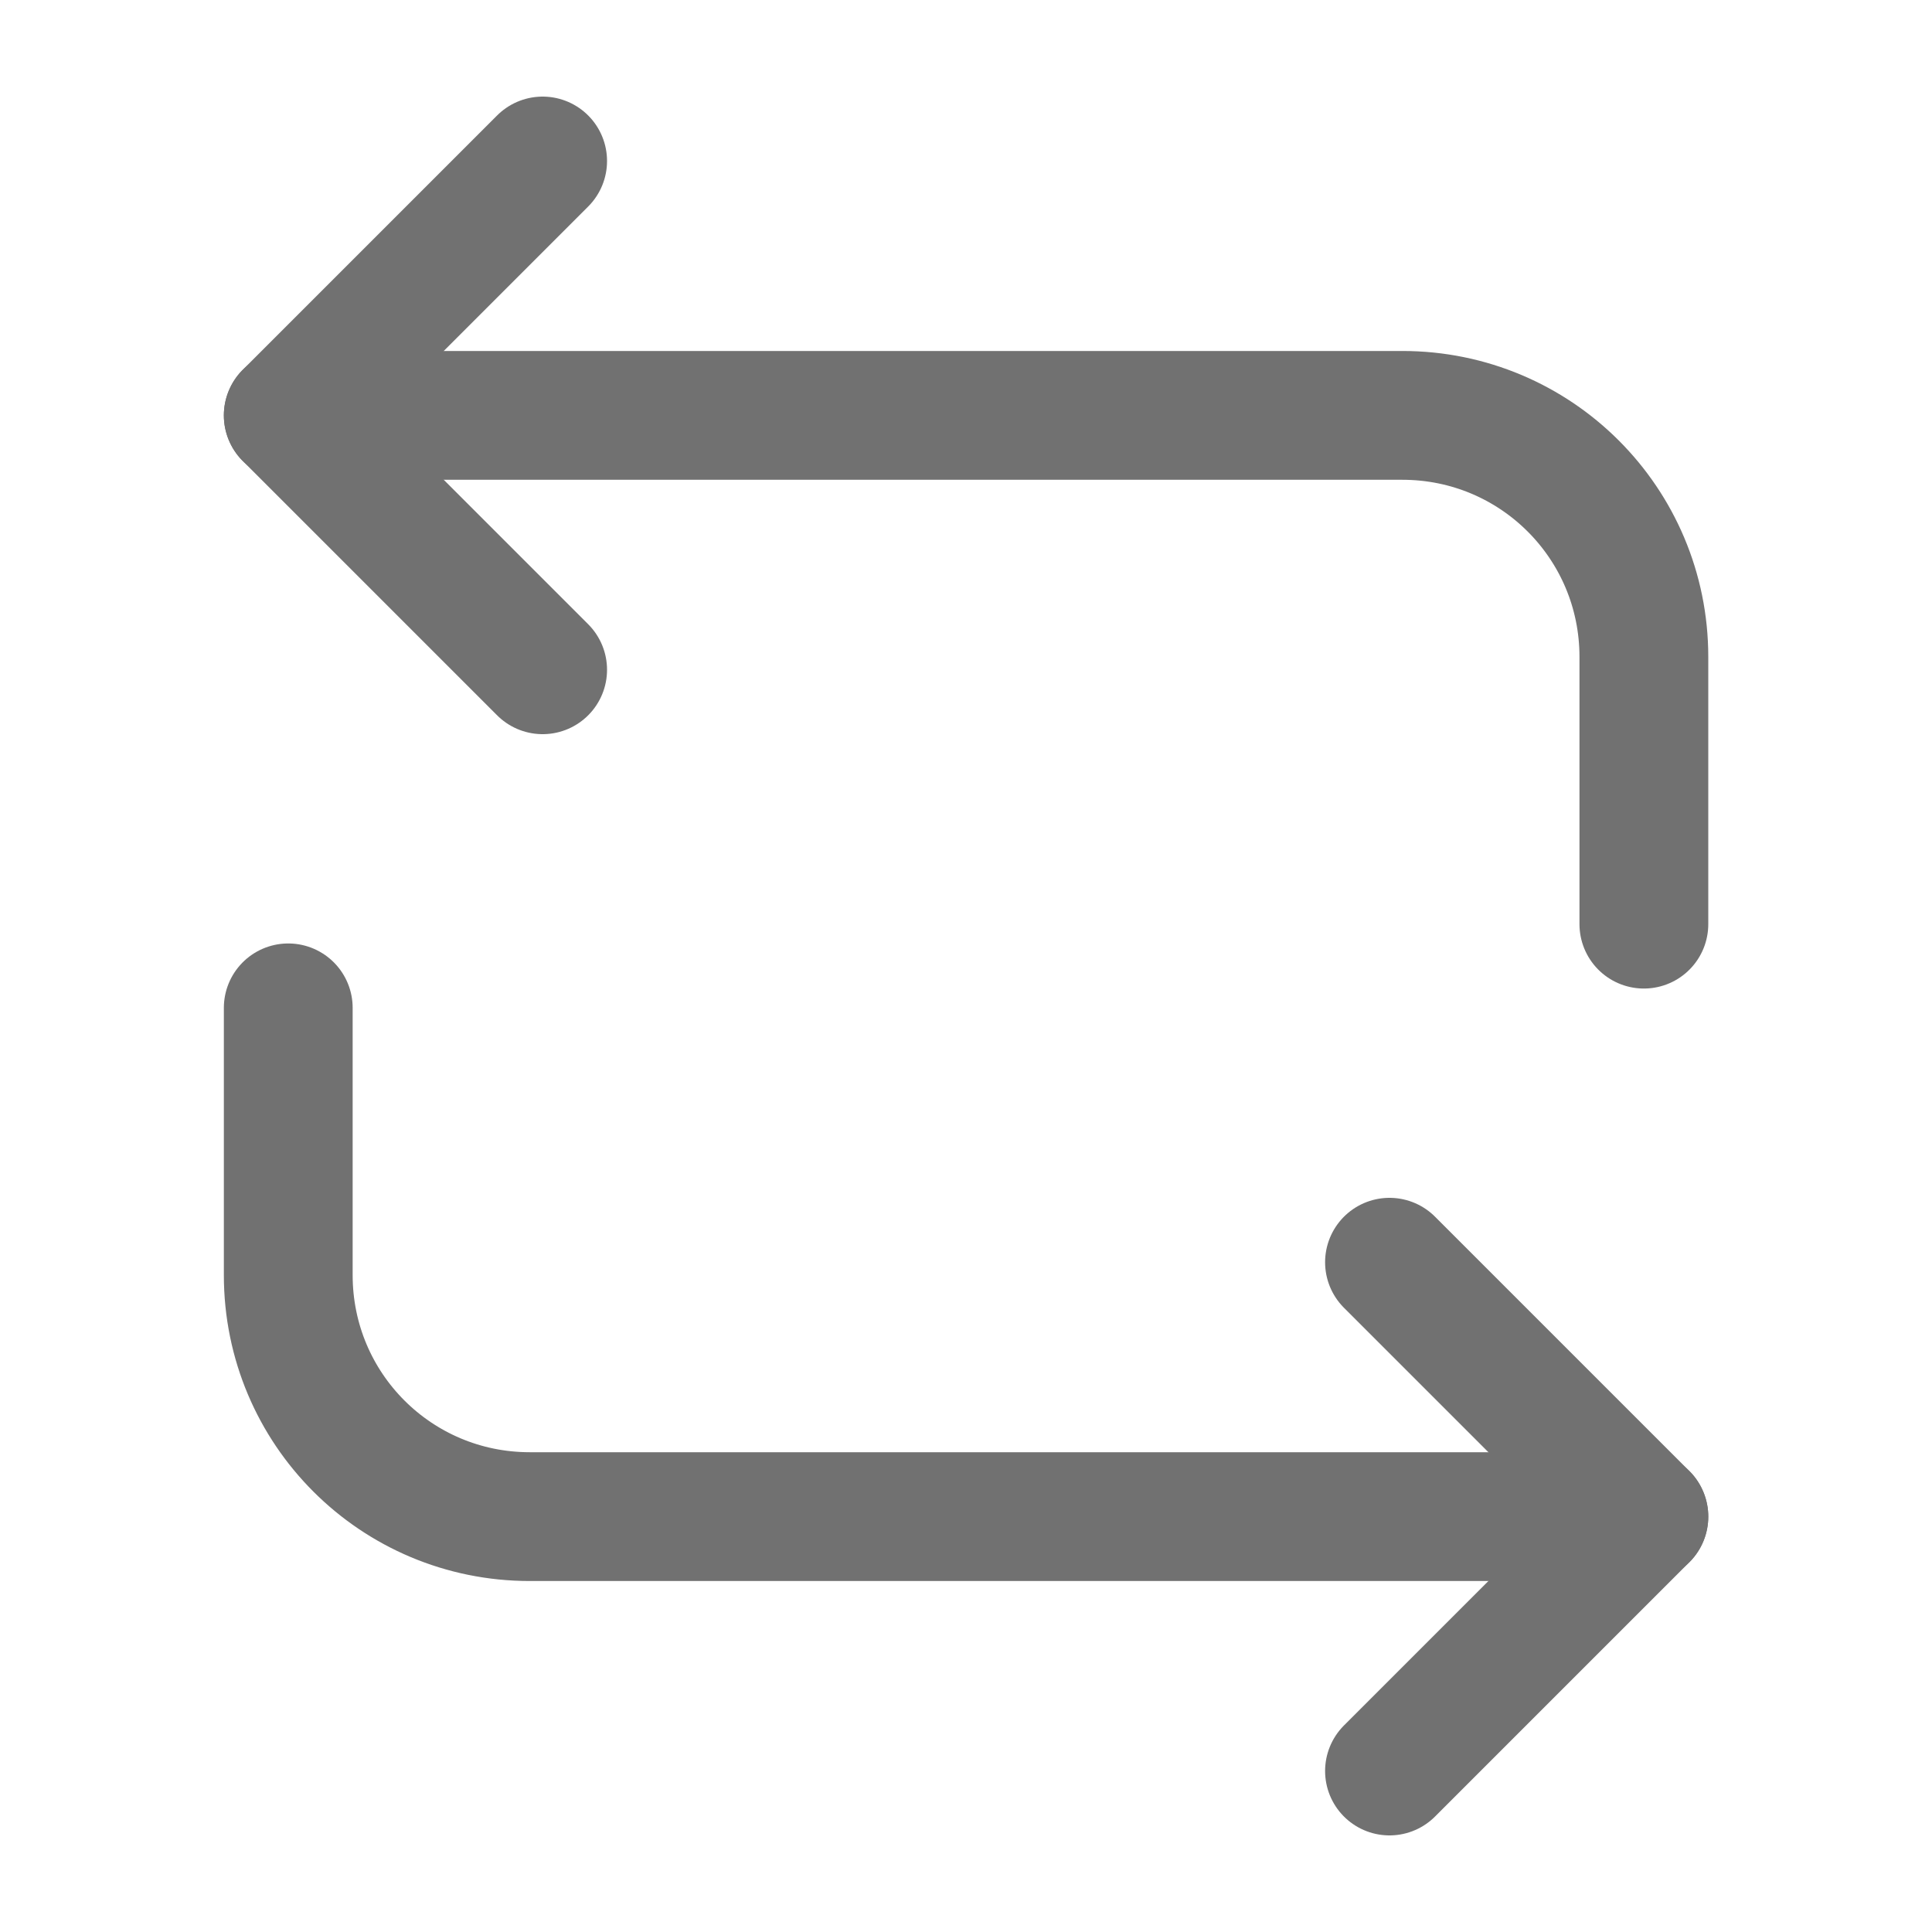 <svg width="15" height="15" viewBox="0 0 15 15" fill="none" xmlns="http://www.w3.org/2000/svg">
<path d="M2.238 3.225H10.888C11.925 3.225 12.763 4.062 12.763 5.1V7.175" stroke="#717171" stroke-miterlimit="10" stroke-linecap="round" stroke-linejoin="round"/>
<path d="M4.213 1.25L2.238 3.225L4.213 5.2" stroke="#717171" stroke-miterlimit="10" stroke-linecap="round" stroke-linejoin="round"/>
<path d="M12.763 11.775H4.113C3.075 11.775 2.238 10.938 2.238 9.9V7.825" stroke="#717171" stroke-miterlimit="10" stroke-linecap="round" stroke-linejoin="round"/>
<path d="M10.788 13.75L12.763 11.775L10.788 9.8" stroke="#717171" stroke-miterlimit="10" stroke-linecap="round" stroke-linejoin="round"/>
</svg>
